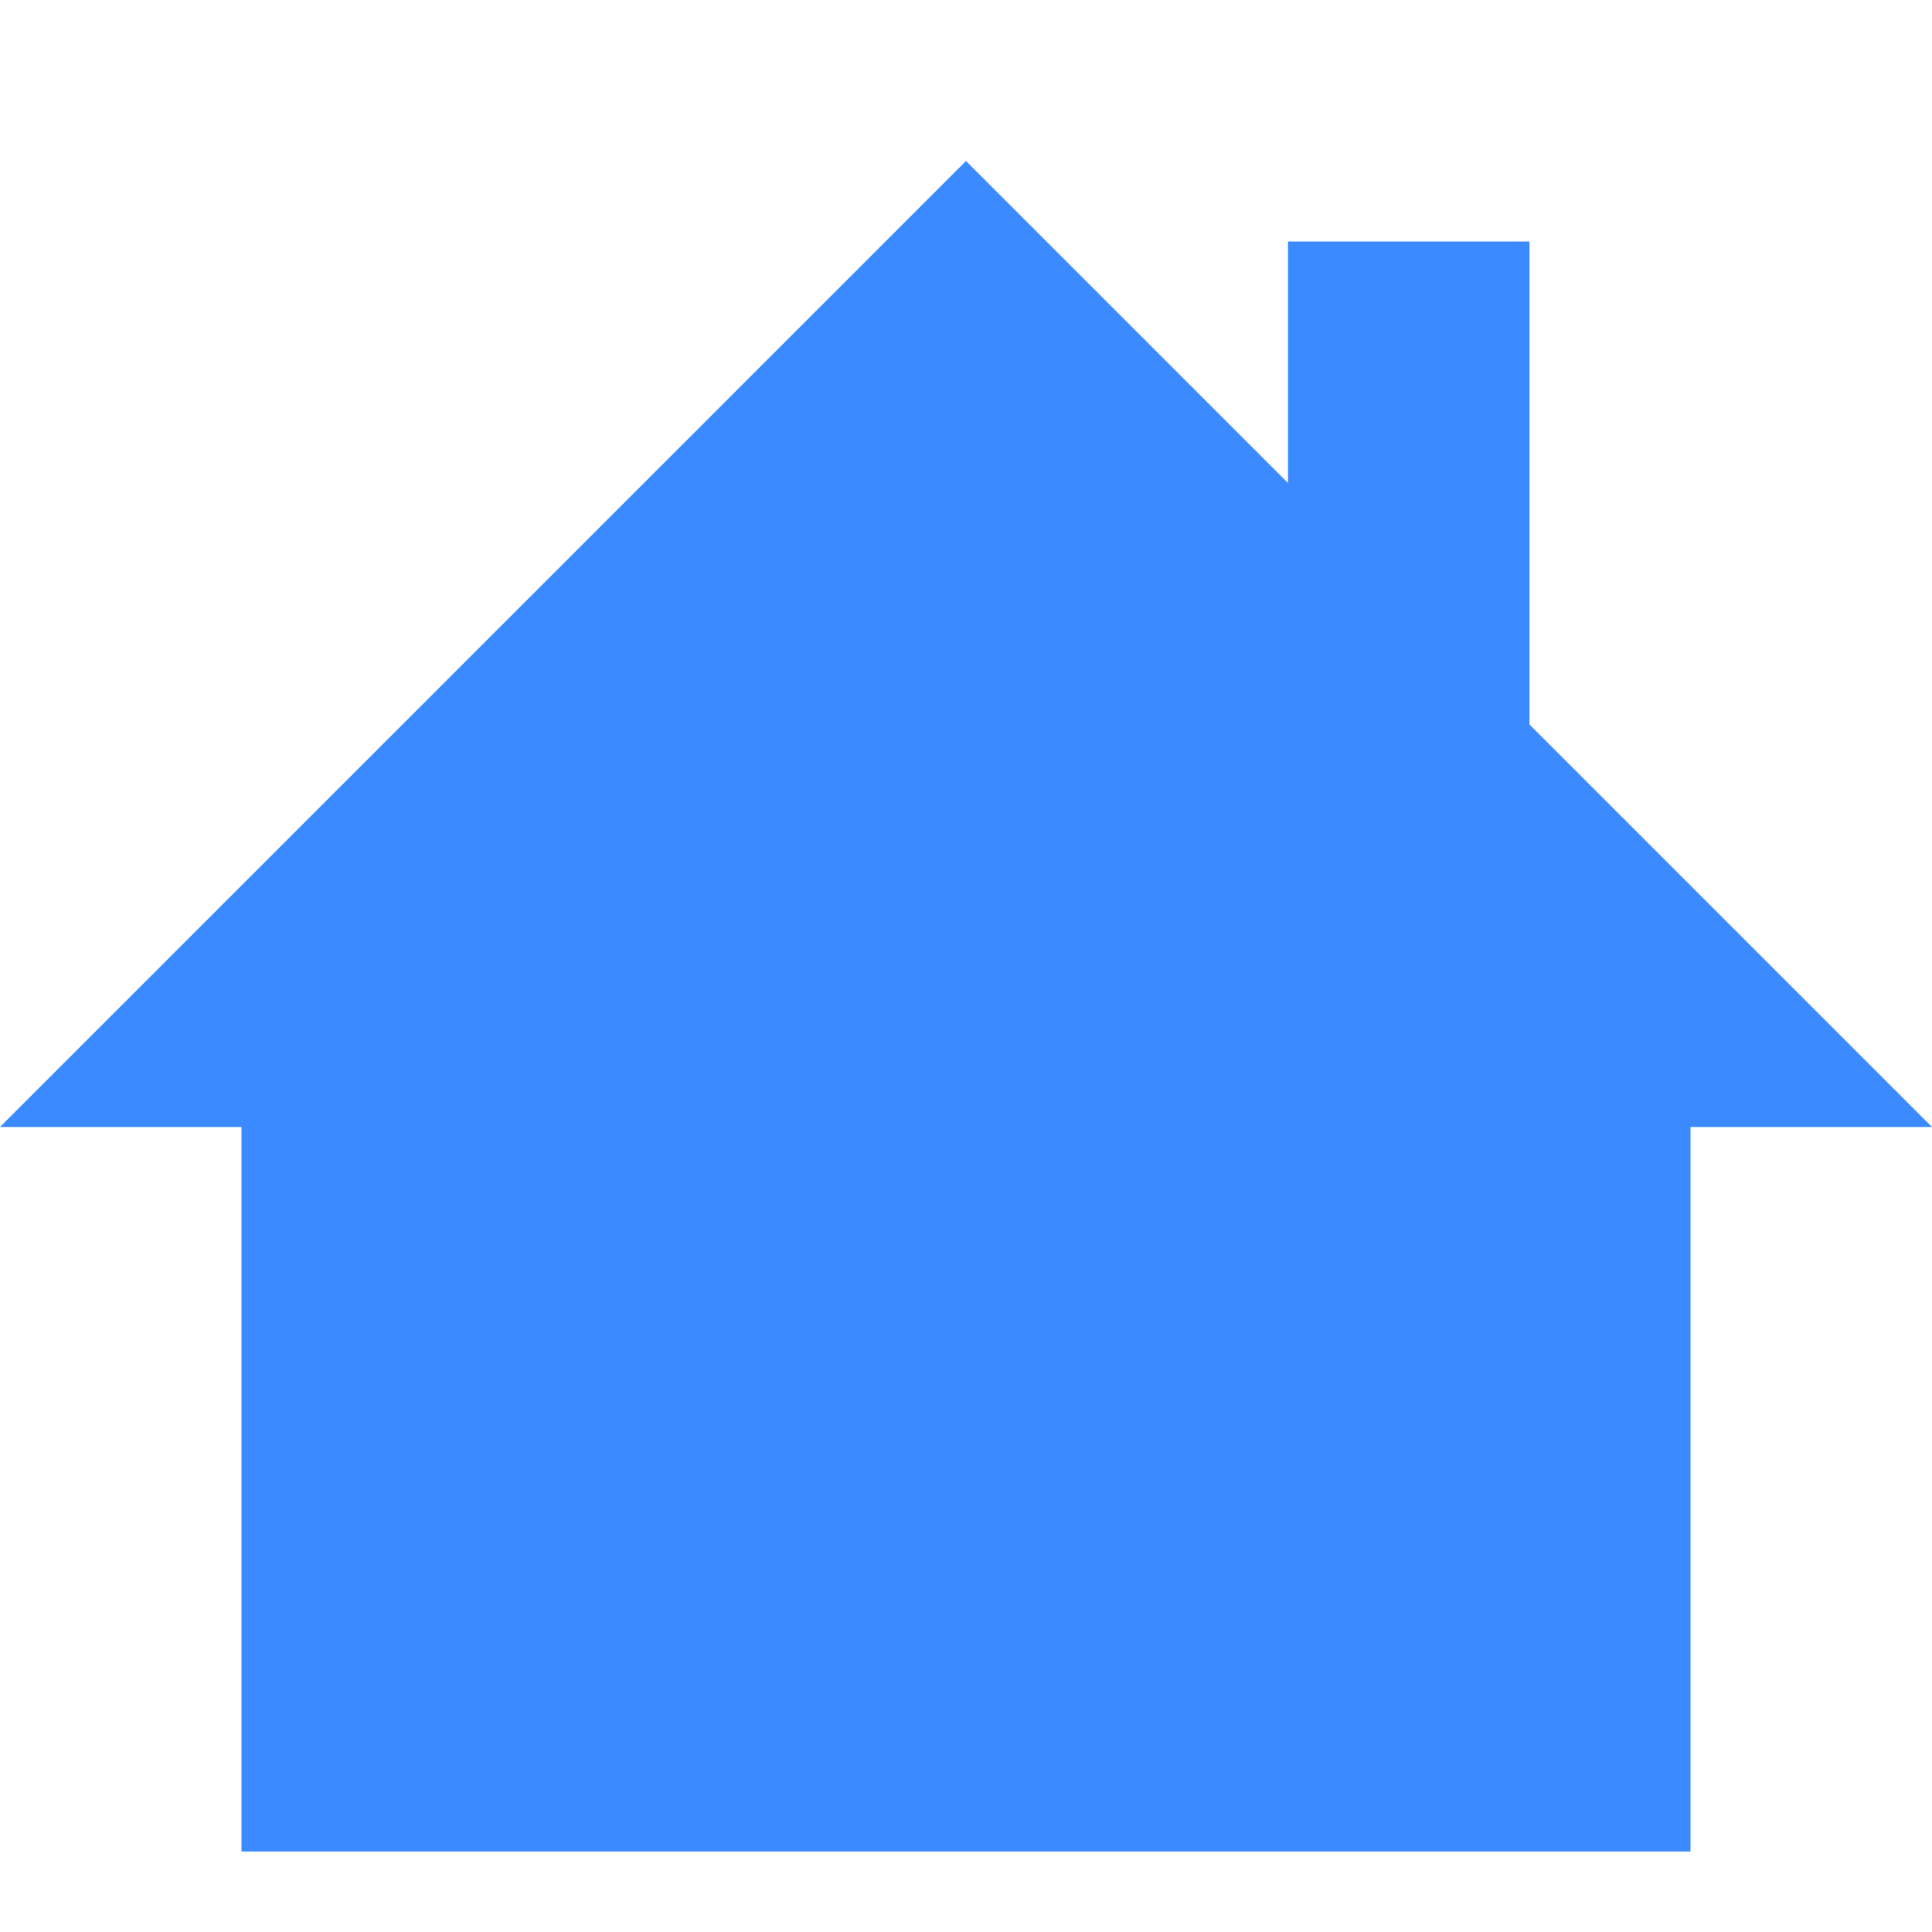 <?xml version="1.0" encoding="UTF-8" standalone="no"?>
<svg xmlns:dc="http://purl.org/dc/elements/1.1/" xmlns:cc="http://creativecommons.org/ns#" xmlns:rdf="http://www.w3.org/1999/02/22-rdf-syntax-ns#" xmlns:svg="http://www.w3.org/2000/svg" xmlns="http://www.w3.org/2000/svg" xmlns:sodipodi="http://sodipodi.sourceforge.net/DTD/sodipodi-0.dtd" xmlns:inkscape="http://www.inkscape.org/namespaces/inkscape" width="24" viewBox="0 0 24 24" height="24" id="svg2999" version="1.1" inkscape:version="0.48.5 r10040" sodipodi:docname="flav.svg" inkscape:export-filename="/home/josh/Programs/fogg.me.uk/images/icons/flav.png" inkscape:export-xdpi="90" inkscape:export-ydpi="90">
  <defs id="defs3015"/>
  <sodipodi:namedview pagecolor="#2d2d2d" bordercolor="#666666" borderopacity="1" objecttolerance="10" gridtolerance="10" guidetolerance="10" inkscape:pageopacity="0" inkscape:pageshadow="2" inkscape:window-width="1280" inkscape:window-height="969" id="namedview3013" showgrid="true" inkscape:zoom="16" inkscape:cx="14.827949" inkscape:cy="9.5920716" inkscape:window-x="0" inkscape:window-y="0" inkscape:window-maximized="1" inkscape:current-layer="svg2999">
    <inkscape:grid type="xygrid" id="grid2984" empspacing="5" visible="true" enabled="true" snapvisiblegridlinesonly="true"/>
  </sodipodi:namedview>
  <path style="line-height:normal;color:#000000;fill:#3b8aff;fill-opacity:1" d="m 12,2 -12,12 3,0 0,9 18,0 0,-9 3,0 -5,-5 0,-6 -3,0 0,3 z" id="path3011" inkscape:connector-curvature="0" sodipodi:nodetypes="cccccccccccc"/>
</svg>
